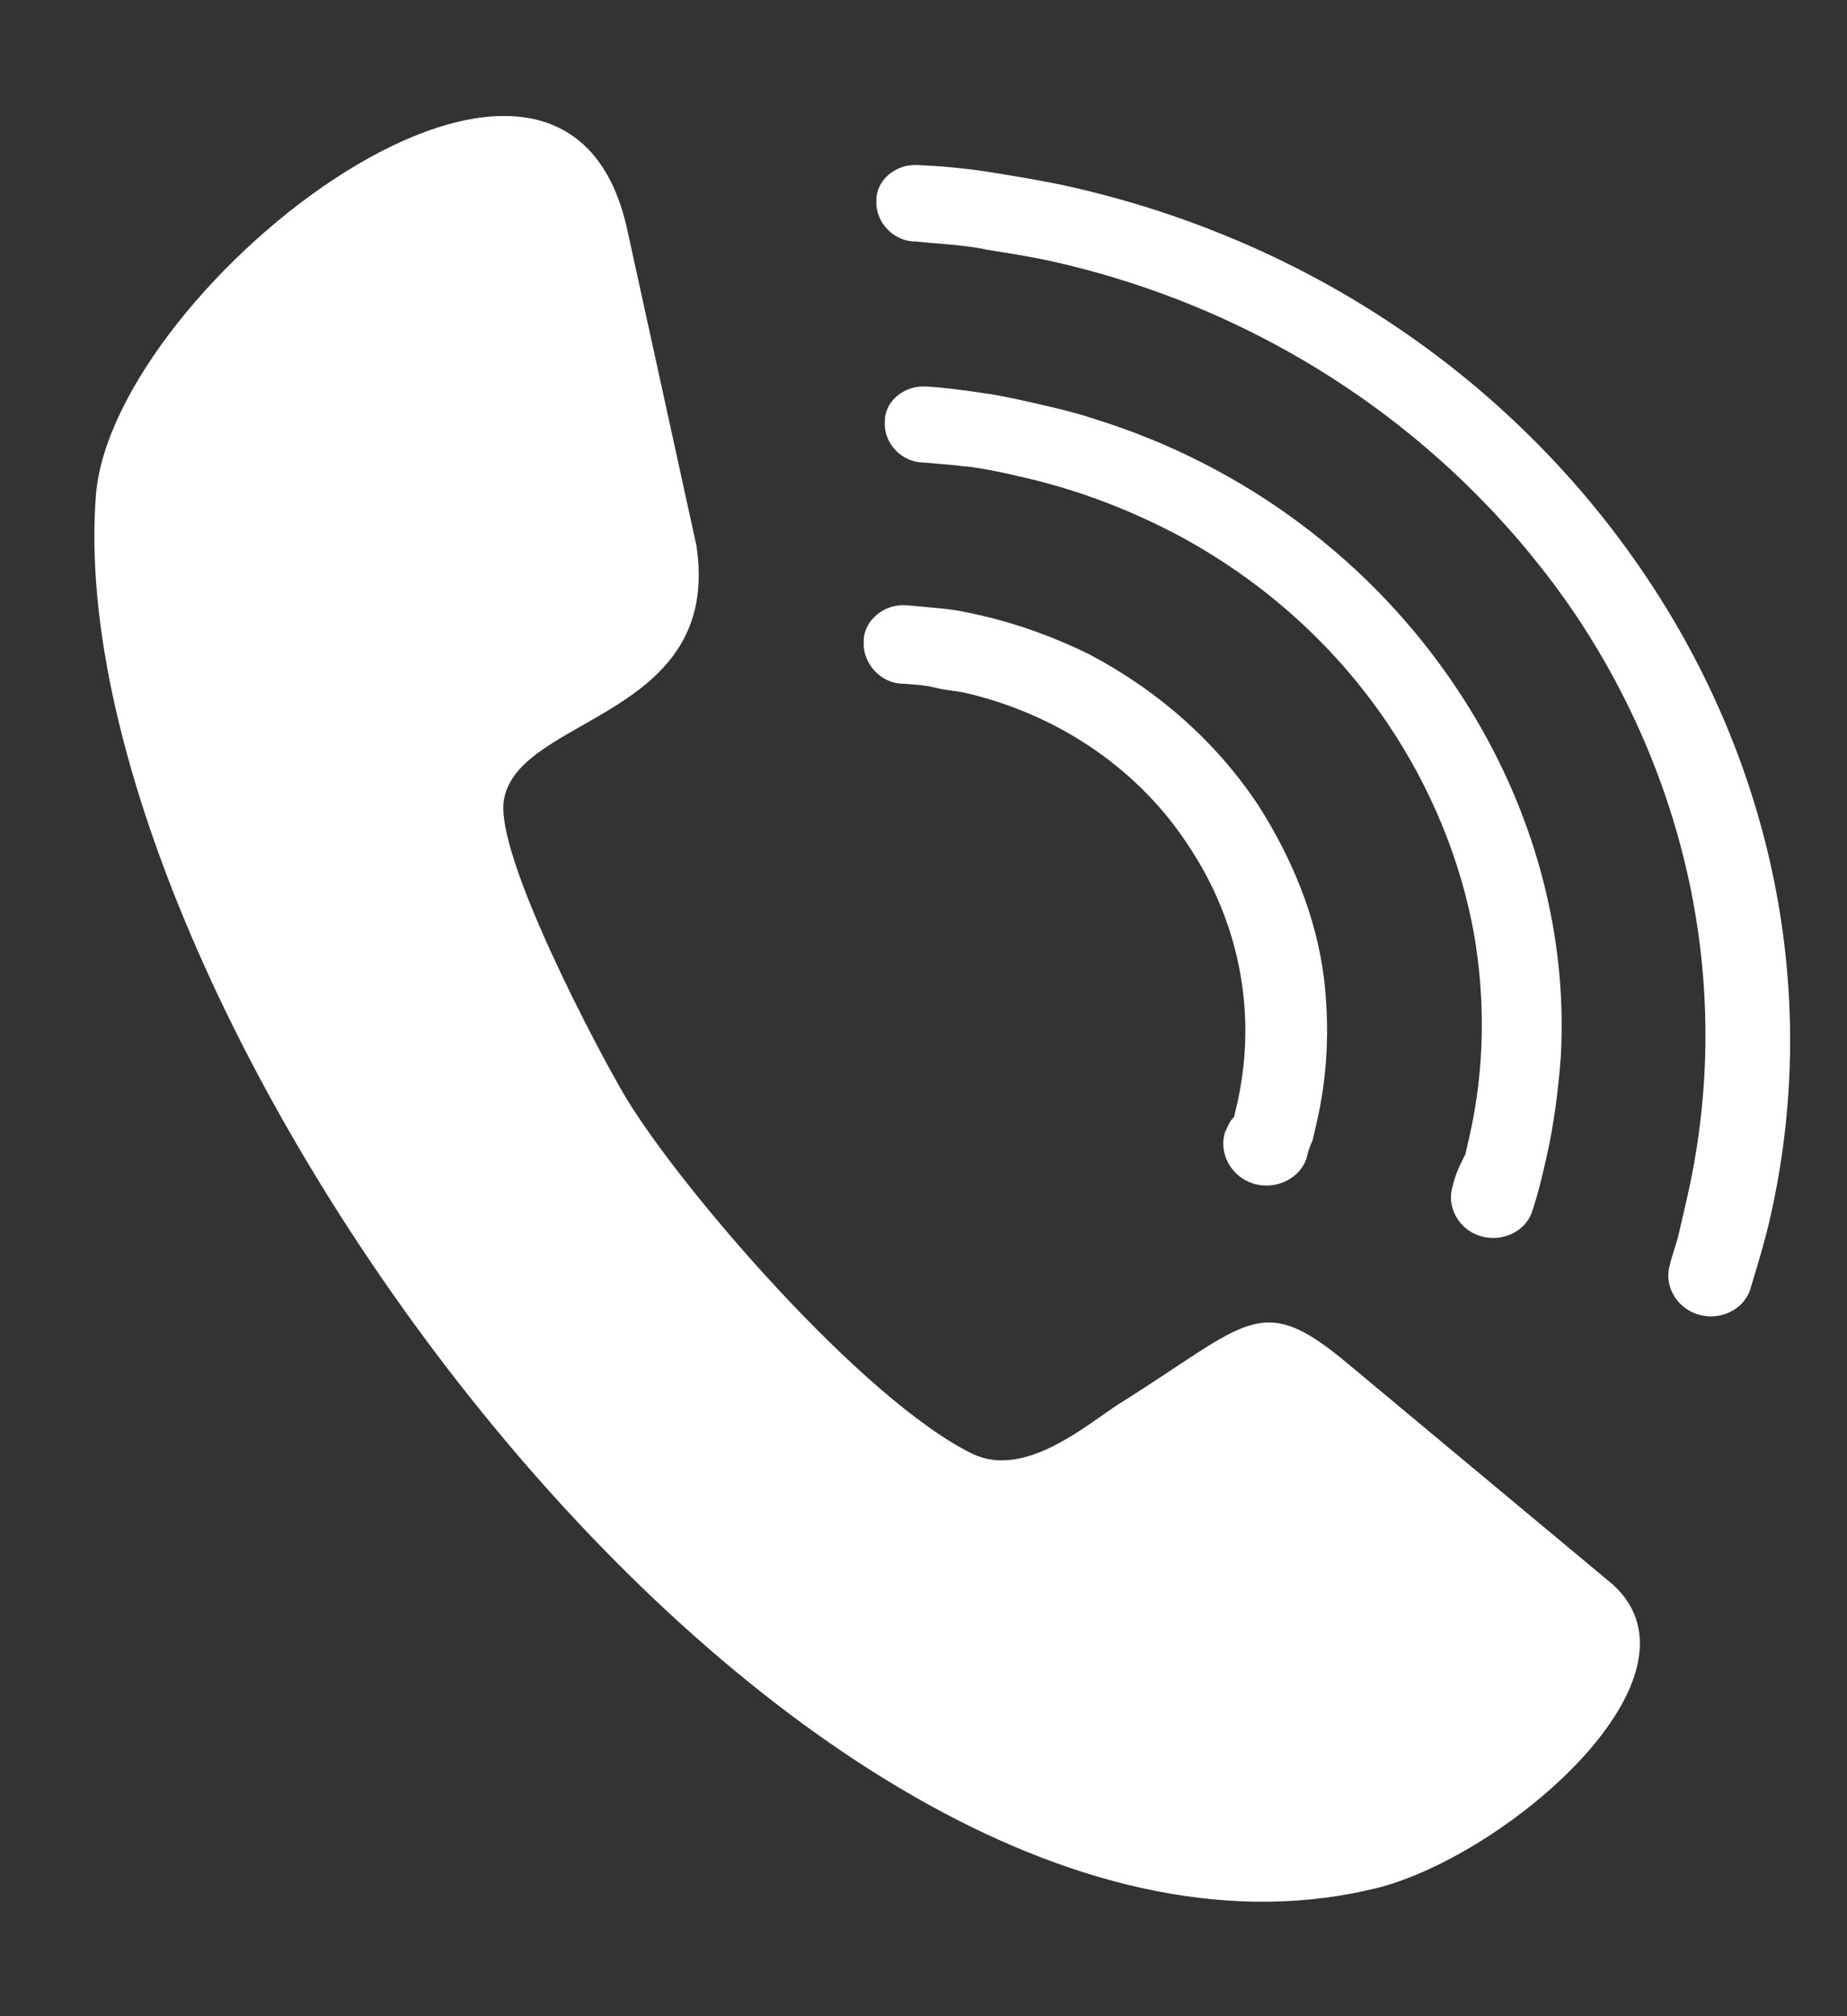 <?xml version="1.0" encoding="UTF-8"?>
<svg width="11px" height="12px" viewBox="0 0 11 12" version="1.1" xmlns="http://www.w3.org/2000/svg" xmlns:xlink="http://www.w3.org/1999/xlink">
    <rect x="0" y="0" width="11" height="12" fill="#333333" stroke="none"/>
    <!-- Generator: Sketch 55.1 (78136) - https://sketchapp.com -->
    <title>call</title>
    <desc>Created with Sketch.</desc>
    <g id="Page-2" stroke="none" stroke-width="1" fill="none" fill-rule="evenodd">
        <g id="Контакты" transform="translate(-746, -1192)" fill="#FFFFFF" fill-rule="nonzero">
            <g id="Group-5" transform="translate(729, 835)">
                <g id="call" transform="translate(22.5, 363) rotate(13) translate(-22.5, -363) translate(17, 358)">
                    <path d="M7.448,5.216 C7.426,5.246 7.426,5.276 7.416,5.316 C7.405,5.446 7.511,5.566 7.649,5.576 C7.786,5.586 7.913,5.486 7.924,5.356 C7.924,5.326 7.924,5.296 7.935,5.246 C7.935,5.196 7.935,5.166 7.935,5.136 C7.935,4.846 7.882,4.566 7.786,4.296 C7.659,3.946 7.437,3.636 7.172,3.376 C6.844,3.066 6.442,2.846 5.987,2.726 C5.775,2.676 5.542,2.646 5.32,2.646 C5.246,2.646 5.172,2.646 5.087,2.656 C5.013,2.666 4.939,2.676 4.865,2.686 C4.727,2.706 4.632,2.836 4.663,2.956 C4.685,3.086 4.822,3.176 4.949,3.146 C5.013,3.136 5.066,3.126 5.129,3.126 C5.14,3.126 5.15,3.126 5.161,3.126 C5.214,3.126 5.267,3.116 5.32,3.116 C5.902,3.116 6.442,3.336 6.823,3.706 C7.204,4.066 7.437,4.556 7.448,5.106 L7.448,5.126 C7.448,5.166 7.448,5.196 7.448,5.216 Z" id="Path"></path>
                    <path d="M8.809,5.325 C8.799,5.451 8.902,5.567 9.036,5.576 C9.17,5.586 9.294,5.489 9.304,5.364 C9.315,5.257 9.315,5.151 9.315,5.045 C9.315,4.832 9.294,4.629 9.263,4.426 C9.129,3.653 8.727,2.957 8.16,2.426 C7.511,1.817 6.645,1.42 5.686,1.353 C5.583,1.343 5.47,1.343 5.367,1.343 C5.253,1.343 5.14,1.343 5.027,1.353 C4.913,1.362 4.8,1.372 4.687,1.391 C4.553,1.411 4.46,1.536 4.491,1.652 C4.511,1.778 4.645,1.865 4.769,1.836 C4.841,1.826 4.903,1.817 4.975,1.807 C5.006,1.807 5.037,1.797 5.068,1.797 C5.171,1.788 5.274,1.788 5.367,1.788 C5.717,1.788 6.047,1.836 6.367,1.923 C6.923,2.078 7.418,2.358 7.82,2.735 C8.15,3.044 8.418,3.421 8.593,3.827 C8.748,4.194 8.84,4.6 8.84,5.025 C8.84,5.054 8.84,5.093 8.84,5.122 C8.82,5.199 8.809,5.257 8.809,5.325 Z" id="Path"></path>
                    <path d="M9.114,1.528 C8.127,0.604 6.776,0.04 5.279,0.04 C5.123,0.04 4.967,0.05 4.811,0.06 C4.655,0.069 4.499,0.089 4.343,0.118 C4.208,0.138 4.115,0.264 4.146,0.381 C4.167,0.507 4.302,0.595 4.426,0.565 C4.499,0.556 4.562,0.546 4.634,0.536 C4.707,0.527 4.78,0.517 4.853,0.517 C4.998,0.507 5.133,0.497 5.279,0.497 C6.63,0.497 7.857,1.013 8.751,1.839 C9.634,2.666 10.185,3.814 10.185,5.088 C10.185,5.156 10.185,5.233 10.185,5.301 C10.185,5.36 10.175,5.418 10.175,5.486 C10.164,5.613 10.268,5.729 10.403,5.739 C10.539,5.749 10.663,5.652 10.674,5.525 C10.684,5.379 10.694,5.233 10.694,5.097 C10.694,3.707 10.092,2.442 9.114,1.528 Z" id="Path"></path>
                    <path d="M10.275,7.421 L8.441,6.495 C7.83,6.183 7.81,6.387 7.167,7.031 C7.012,7.187 6.722,7.597 6.38,7.519 C5.666,7.353 4.329,6.368 3.894,5.919 C3.687,5.705 2.796,4.68 2.786,4.349 C2.765,3.842 3.946,3.588 3.563,2.622 L2.745,0.896 C1.978,-0.762 -0.166,1.891 0.01,3.129 C0.466,6.183 6.152,11.118 9.322,9.489 C10.026,9.119 10.979,7.821 10.275,7.421 Z" id="Path"></path>
                </g>
            </g>
        </g>
    </g>
</svg>